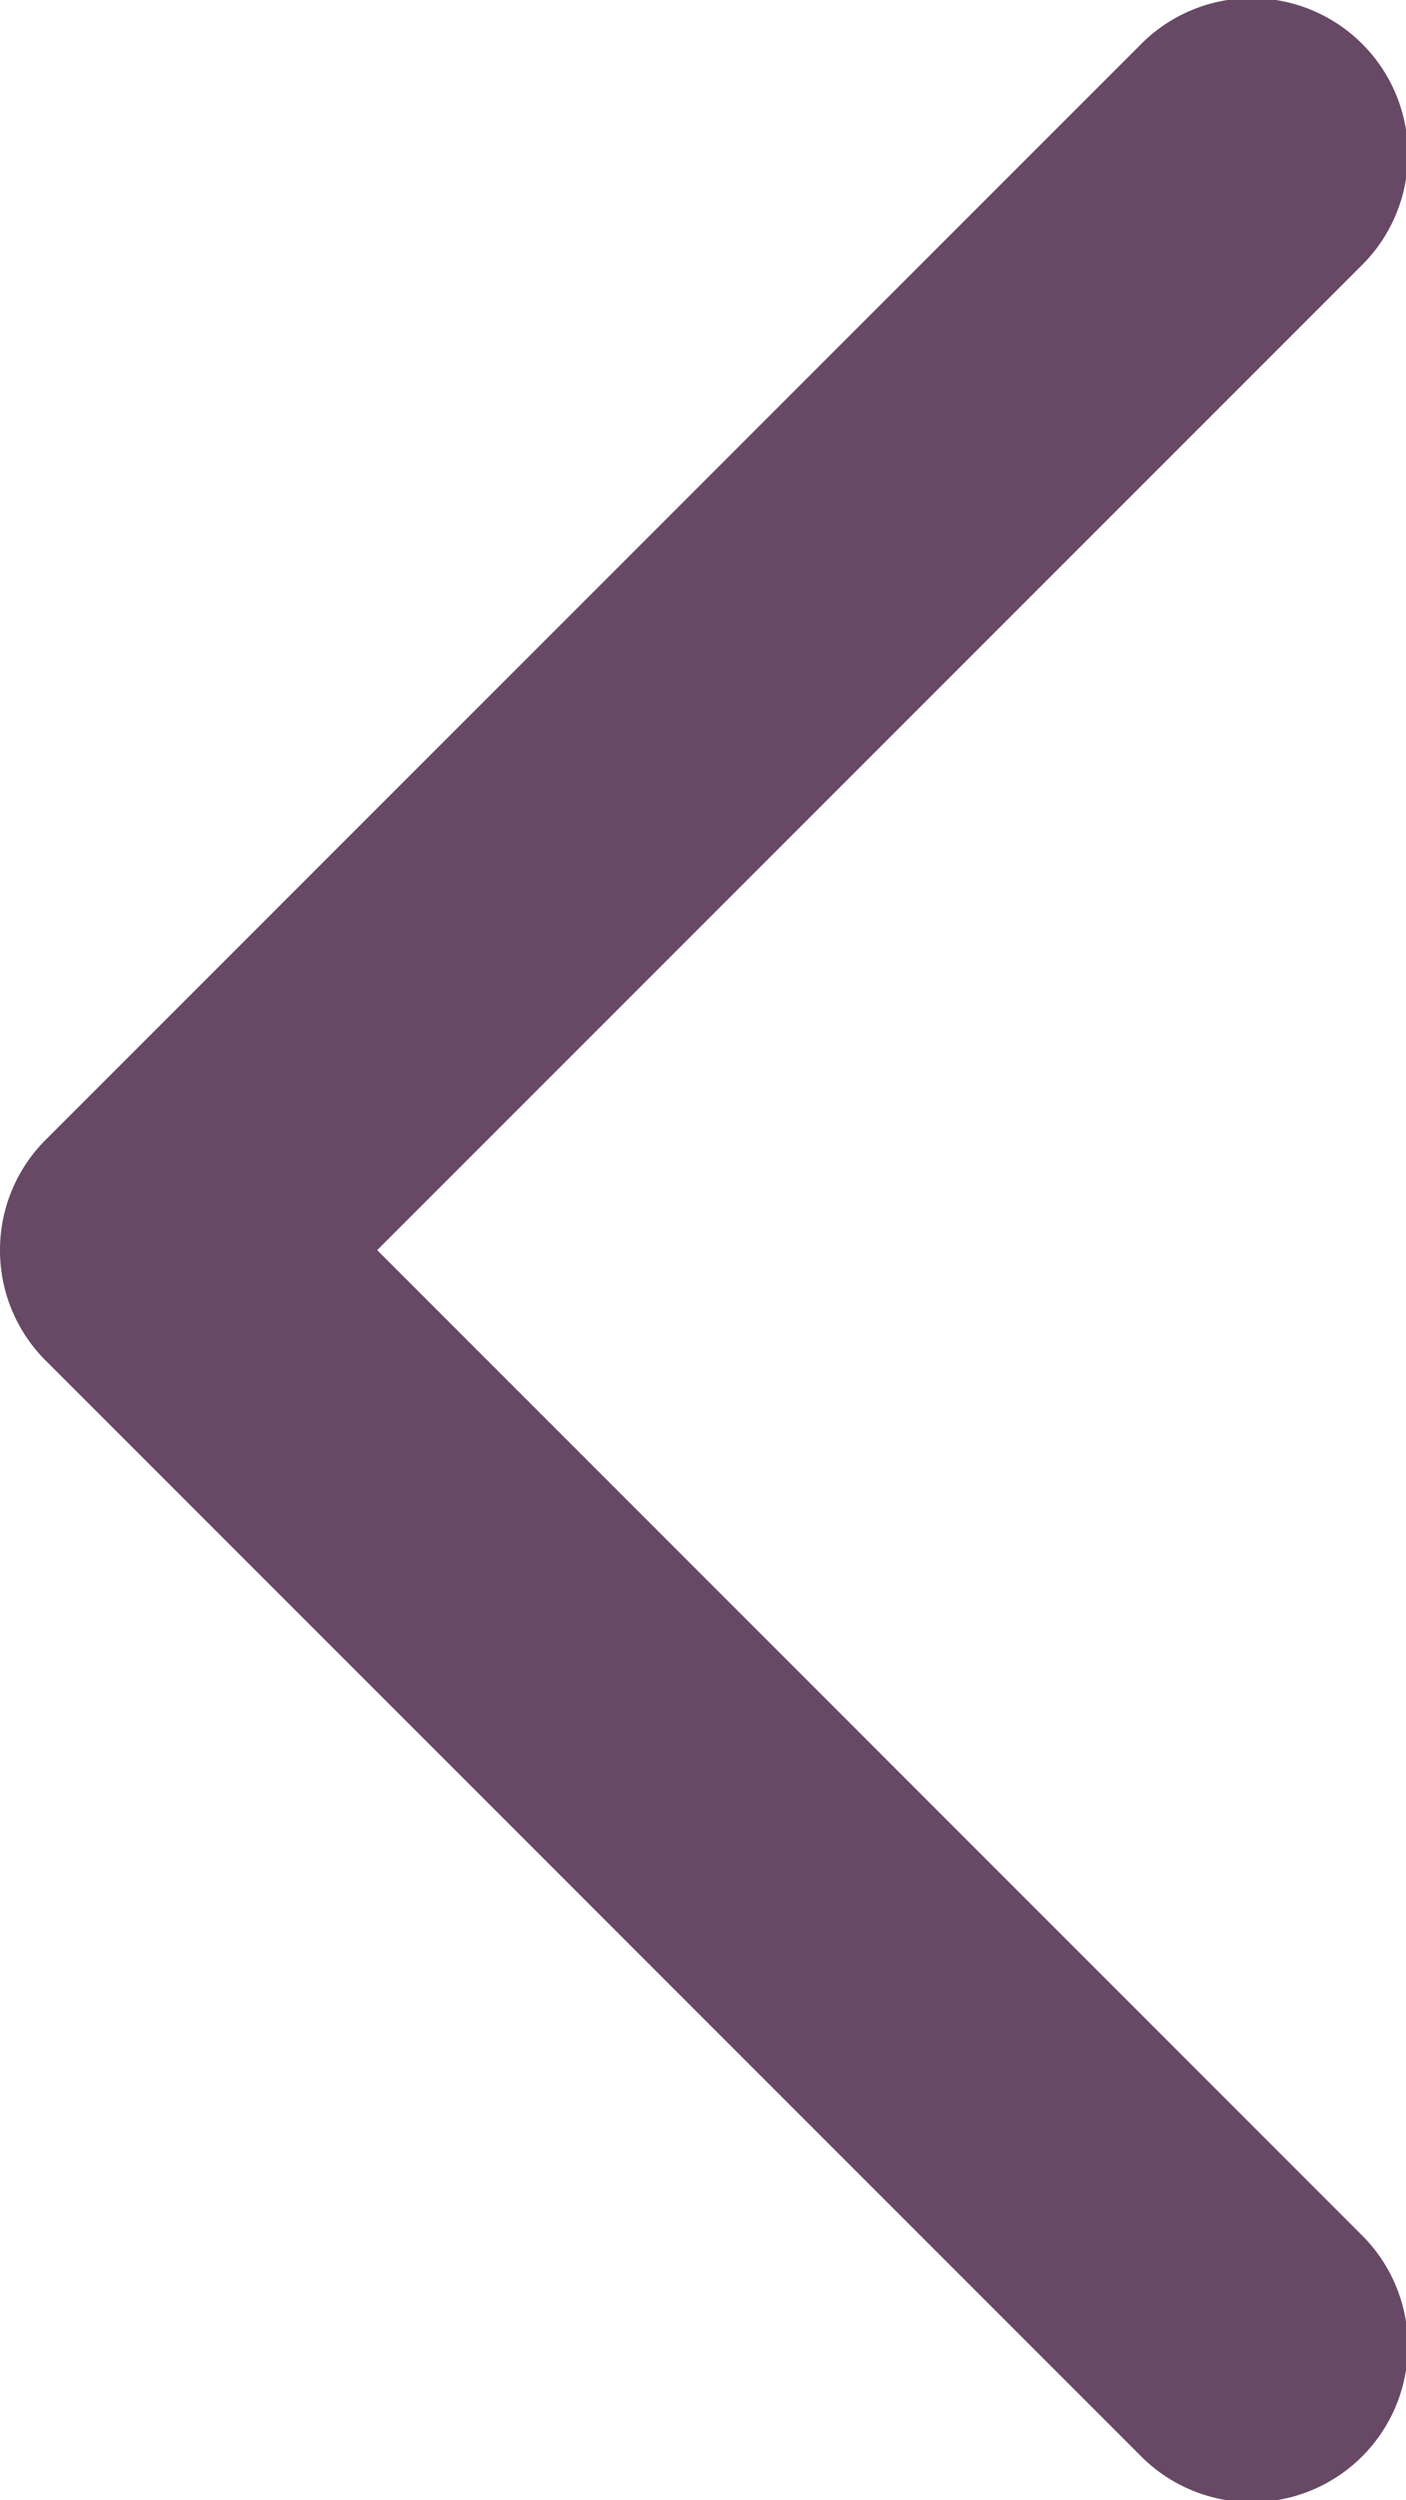<svg xmlns="http://www.w3.org/2000/svg" width="22.5" height="40" viewBox="0 0 22.5 40">
  <path id="down" d="M22,31.5a2.49,2.49,0,0,1-1.767-.733l-17.5-17.5A2.5,2.5,0,1,1,6.268,9.732L22,25.464,37.733,9.733a2.5,2.5,0,1,1,3.535,3.535l-17.5,17.5A2.49,2.49,0,0,1,22,31.5Z" transform="translate(31.5 -2) rotate(90)" fill="#674865"/>
</svg>
